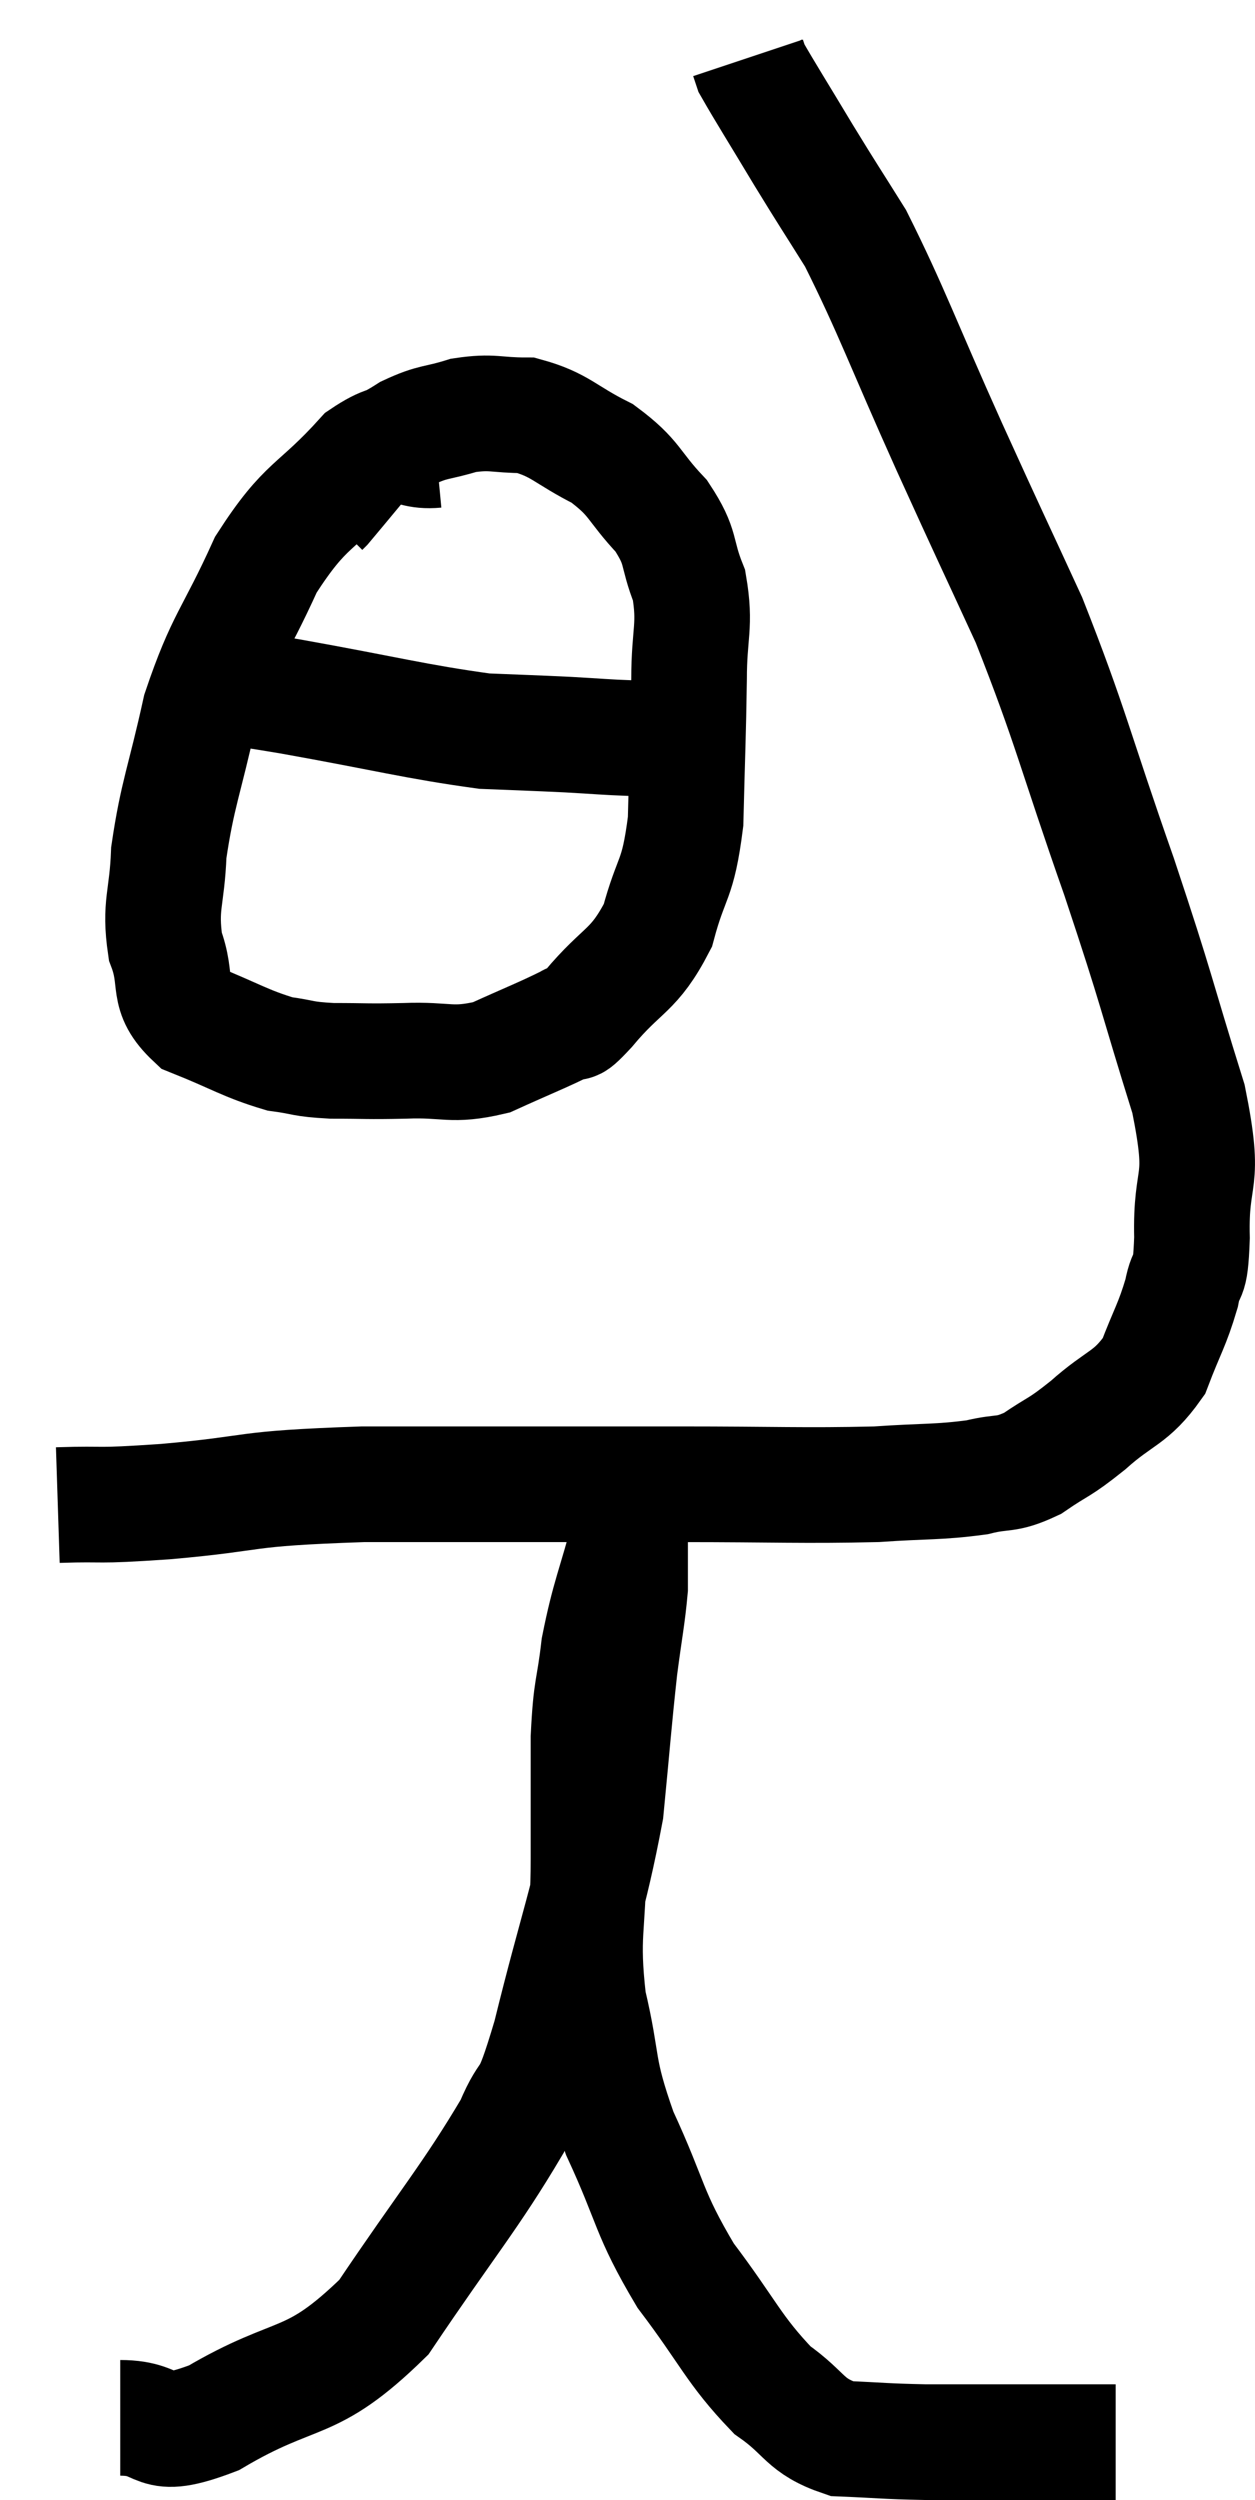 <svg xmlns="http://www.w3.org/2000/svg" viewBox="12.14 1.88 21.71 43.22" width="21.71" height="43.22"><path d="M 13.14 27.9 C 14.07 27.87, 13.68 27.93, 15 27.84 C 16.71 27.69, 16.2 27.615, 18.42 27.54 C 21.15 27.54, 21.66 27.54, 23.88 27.54 C 25.59 27.54, 26.01 27.57, 27.3 27.54 C 28.17 27.48, 28.365 27.51, 29.04 27.42 C 29.52 27.3, 29.52 27.405, 30 27.18 C 30.48 26.85, 30.435 26.94, 30.96 26.52 C 31.53 26.01, 31.695 26.07, 32.1 25.5 C 32.34 24.87, 32.415 24.795, 32.58 24.24 C 32.67 23.76, 32.73 24.12, 32.76 23.28 C 32.73 22.08, 33.015 22.44, 32.7 20.88 C 32.1 18.96, 32.19 19.11, 31.5 17.04 C 30.72 14.82, 30.675 14.46, 29.94 12.6 C 29.25 11.1, 29.31 11.25, 28.56 9.6 C 27.75 7.8, 27.57 7.26, 26.94 6 C 26.49 5.28, 26.49 5.295, 26.04 4.56 C 25.59 3.81, 25.38 3.48, 25.14 3.06 C 25.11 2.97, 25.095 2.925, 25.08 2.88 L 25.08 2.88" fill="none" stroke="black" stroke-width="2"></path><path d="M 19.68 9.66 C 19.05 9.72, 19.155 9.285, 18.42 9.78 C 17.58 10.71, 17.445 10.545, 16.74 11.64 C 16.17 12.9, 16.02 12.915, 15.6 14.16 C 15.33 15.39, 15.21 15.6, 15.06 16.62 C 15.03 17.43, 14.895 17.52, 15 18.24 C 15.24 18.87, 14.985 19.035, 15.48 19.5 C 16.23 19.8, 16.38 19.92, 16.98 20.1 C 17.43 20.16, 17.34 20.19, 17.88 20.22 C 18.51 20.22, 18.45 20.235, 19.14 20.22 C 19.89 20.19, 19.935 20.325, 20.64 20.16 C 21.3 19.86, 21.54 19.77, 21.96 19.56 C 22.14 19.44, 21.93 19.74, 22.32 19.32 C 22.92 18.6, 23.1 18.69, 23.52 17.88 C 23.76 16.98, 23.865 17.145, 24 16.08 C 24.03 14.85, 24.045 14.64, 24.06 13.62 C 24.06 12.81, 24.18 12.705, 24.06 12 C 23.82 11.4, 23.955 11.37, 23.58 10.8 C 23.07 10.26, 23.145 10.155, 22.56 9.72 C 21.9 9.39, 21.84 9.225, 21.24 9.06 C 20.7 9.06, 20.67 8.985, 20.16 9.06 C 19.68 9.21, 19.65 9.15, 19.2 9.36 C 18.78 9.63, 18.72 9.585, 18.36 9.9 C 18.06 10.26, 17.925 10.425, 17.76 10.62 L 17.7 10.68" fill="none" stroke="black" stroke-width="2"></path><path d="M 15.48 13.68 C 16.32 13.8, 15.9 13.71, 17.16 13.92 C 18.84 14.22, 19.32 14.355, 20.52 14.52 C 21.24 14.55, 21.33 14.55, 21.96 14.58 C 22.5 14.61, 22.62 14.625, 23.04 14.64 C 23.34 14.64, 23.37 14.595, 23.64 14.64 C 23.88 14.73, 23.955 14.775, 24.12 14.82 C 24.21 14.82, 24.105 14.82, 24.3 14.82 C 24.6 14.82, 24.75 14.82, 24.9 14.82 L 24.9 14.82" fill="none" stroke="black" stroke-width="2"></path><path d="M 14.22 43.68 C 15.03 43.68, 14.7 44.115, 15.84 43.68 C 17.31 42.81, 17.49 43.2, 18.78 41.94 C 19.89 40.29, 20.28 39.855, 21 38.64 C 21.33 37.86, 21.255 38.445, 21.66 37.08 C 22.14 35.13, 22.32 34.77, 22.62 33.18 C 22.74 31.95, 22.755 31.68, 22.86 30.72 C 22.95 30.03, 22.995 29.835, 23.04 29.34 C 23.04 29.04, 23.04 29.085, 23.04 28.74 C 23.04 28.35, 23.04 28.155, 23.04 27.96 C 23.04 27.96, 23.04 27.96, 23.04 27.96 C 23.04 27.96, 23.04 27.96, 23.04 27.96 C 23.04 27.96, 23.04 27.87, 23.04 27.96 C 23.04 28.14, 23.175 27.72, 23.04 28.32 C 22.77 29.34, 22.68 29.46, 22.5 30.36 C 22.41 31.14, 22.365 31.005, 22.32 31.92 C 22.32 32.97, 22.32 32.88, 22.32 34.02 C 22.32 35.25, 22.185 35.295, 22.32 36.48 C 22.59 37.62, 22.44 37.575, 22.86 38.76 C 23.43 39.99, 23.34 40.11, 24 41.22 C 24.75 42.21, 24.825 42.495, 25.5 43.2 C 26.1 43.62, 26.04 43.815, 26.7 44.04 C 27.42 44.07, 27.42 44.085, 28.14 44.1 C 28.86 44.1, 28.95 44.1, 29.58 44.1 C 30.12 44.1, 30.225 44.1, 30.66 44.1 C 30.99 44.1, 31.125 44.1, 31.32 44.1 L 31.44 44.1" fill="none" stroke="black" stroke-width="2"></path></svg>